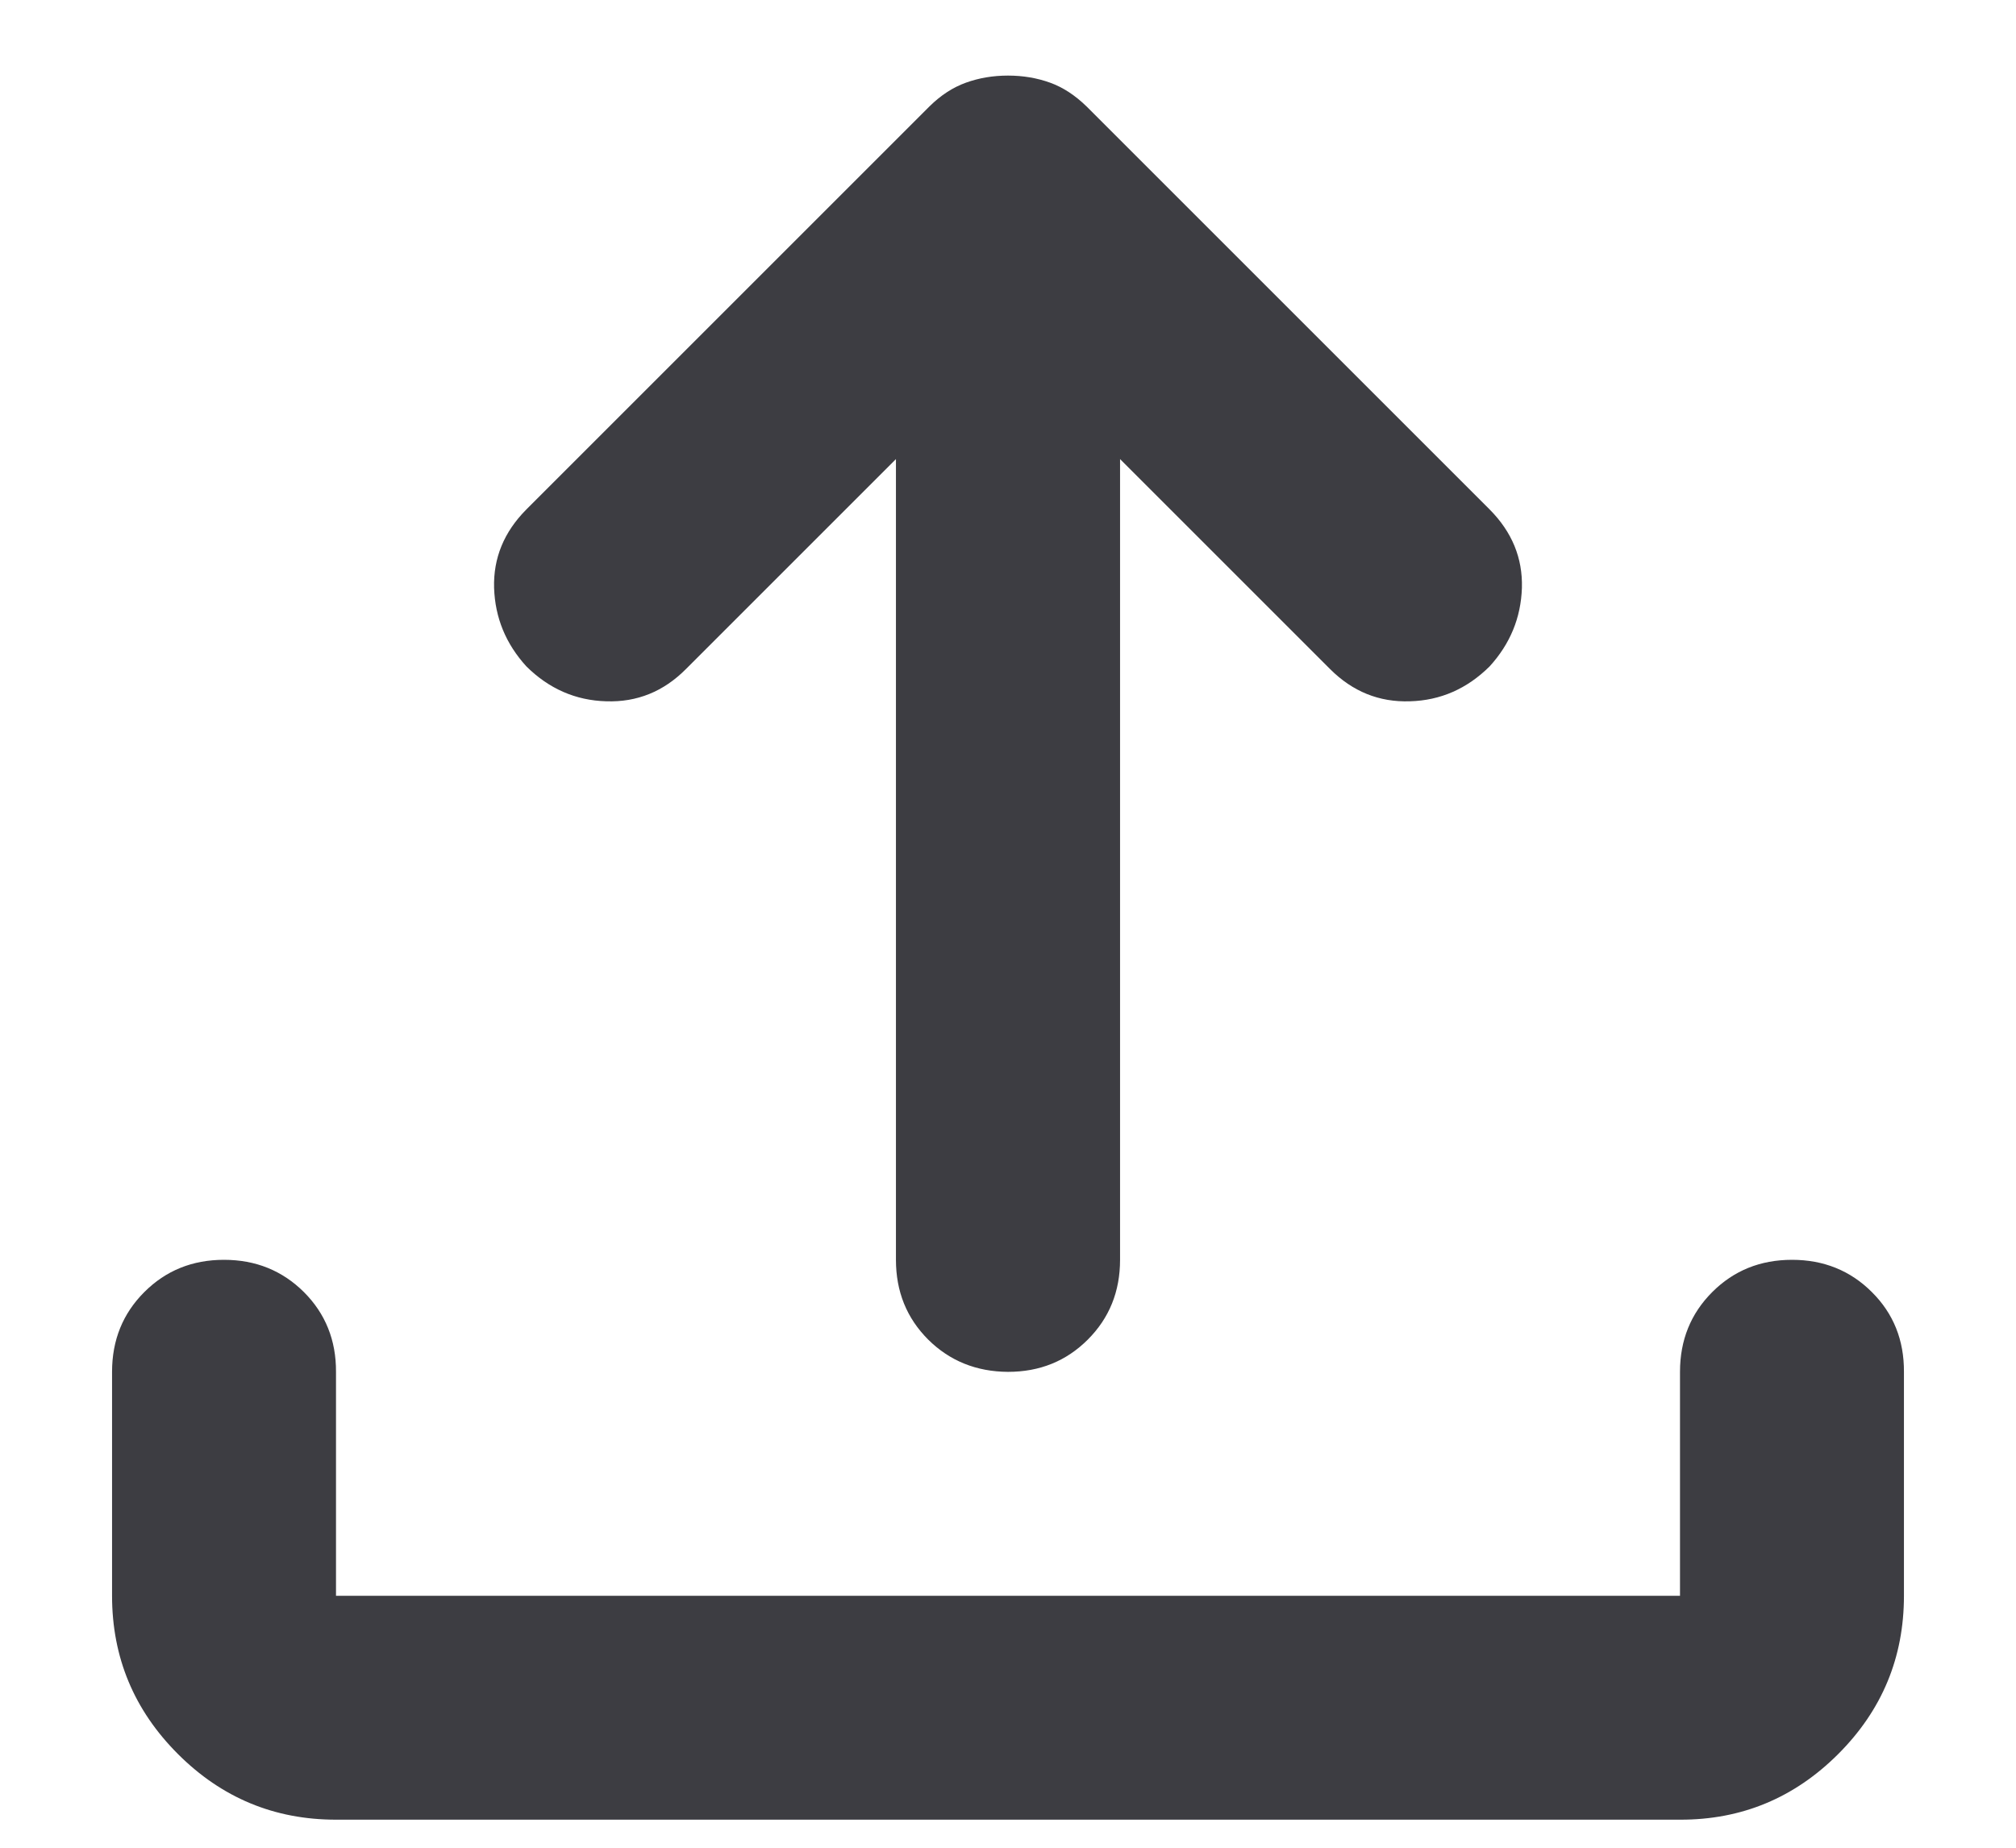 <svg width="12" height="11" viewBox="0 0 12 11" fill="none" xmlns="http://www.w3.org/2000/svg">
<path d="M2 10.833C1.633 10.833 1.32 10.703 1.059 10.442C0.798 10.181 0.667 9.867 0.667 9.5V8.167C0.667 7.978 0.731 7.82 0.859 7.692C0.987 7.564 1.145 7.5 1.333 7.5C1.522 7.5 1.68 7.564 1.809 7.692C1.937 7.82 2.001 7.979 2 8.167V9.5H10V8.167C10 7.978 10.064 7.82 10.192 7.692C10.32 7.564 10.478 7.5 10.667 7.5C10.855 7.5 11.014 7.564 11.142 7.692C11.271 7.82 11.334 7.979 11.333 8.167V9.5C11.333 9.867 11.203 10.181 10.942 10.442C10.681 10.703 10.367 10.834 10 10.833H2ZM5.333 2.733L4.083 3.983C3.95 4.117 3.792 4.181 3.609 4.175C3.426 4.17 3.267 4.1 3.133 3.967C3.011 3.833 2.947 3.678 2.941 3.5C2.936 3.322 3 3.167 3.133 3.033L5.533 0.633C5.6 0.567 5.672 0.52 5.75 0.492C5.828 0.464 5.911 0.45 6 0.45C6.089 0.45 6.172 0.464 6.25 0.492C6.328 0.52 6.4 0.568 6.467 0.633L8.867 3.033C9 3.167 9.064 3.322 9.059 3.5C9.053 3.678 8.989 3.833 8.867 3.967C8.733 4.1 8.575 4.17 8.392 4.175C8.209 4.181 8.051 4.117 7.917 3.983L6.667 2.733V7.5C6.667 7.689 6.603 7.847 6.475 7.975C6.347 8.103 6.189 8.167 6 8.167C5.812 8.166 5.653 8.102 5.525 7.975C5.397 7.847 5.333 7.689 5.333 7.5V2.733Z" fill="#3D3D42"/>
</svg>
